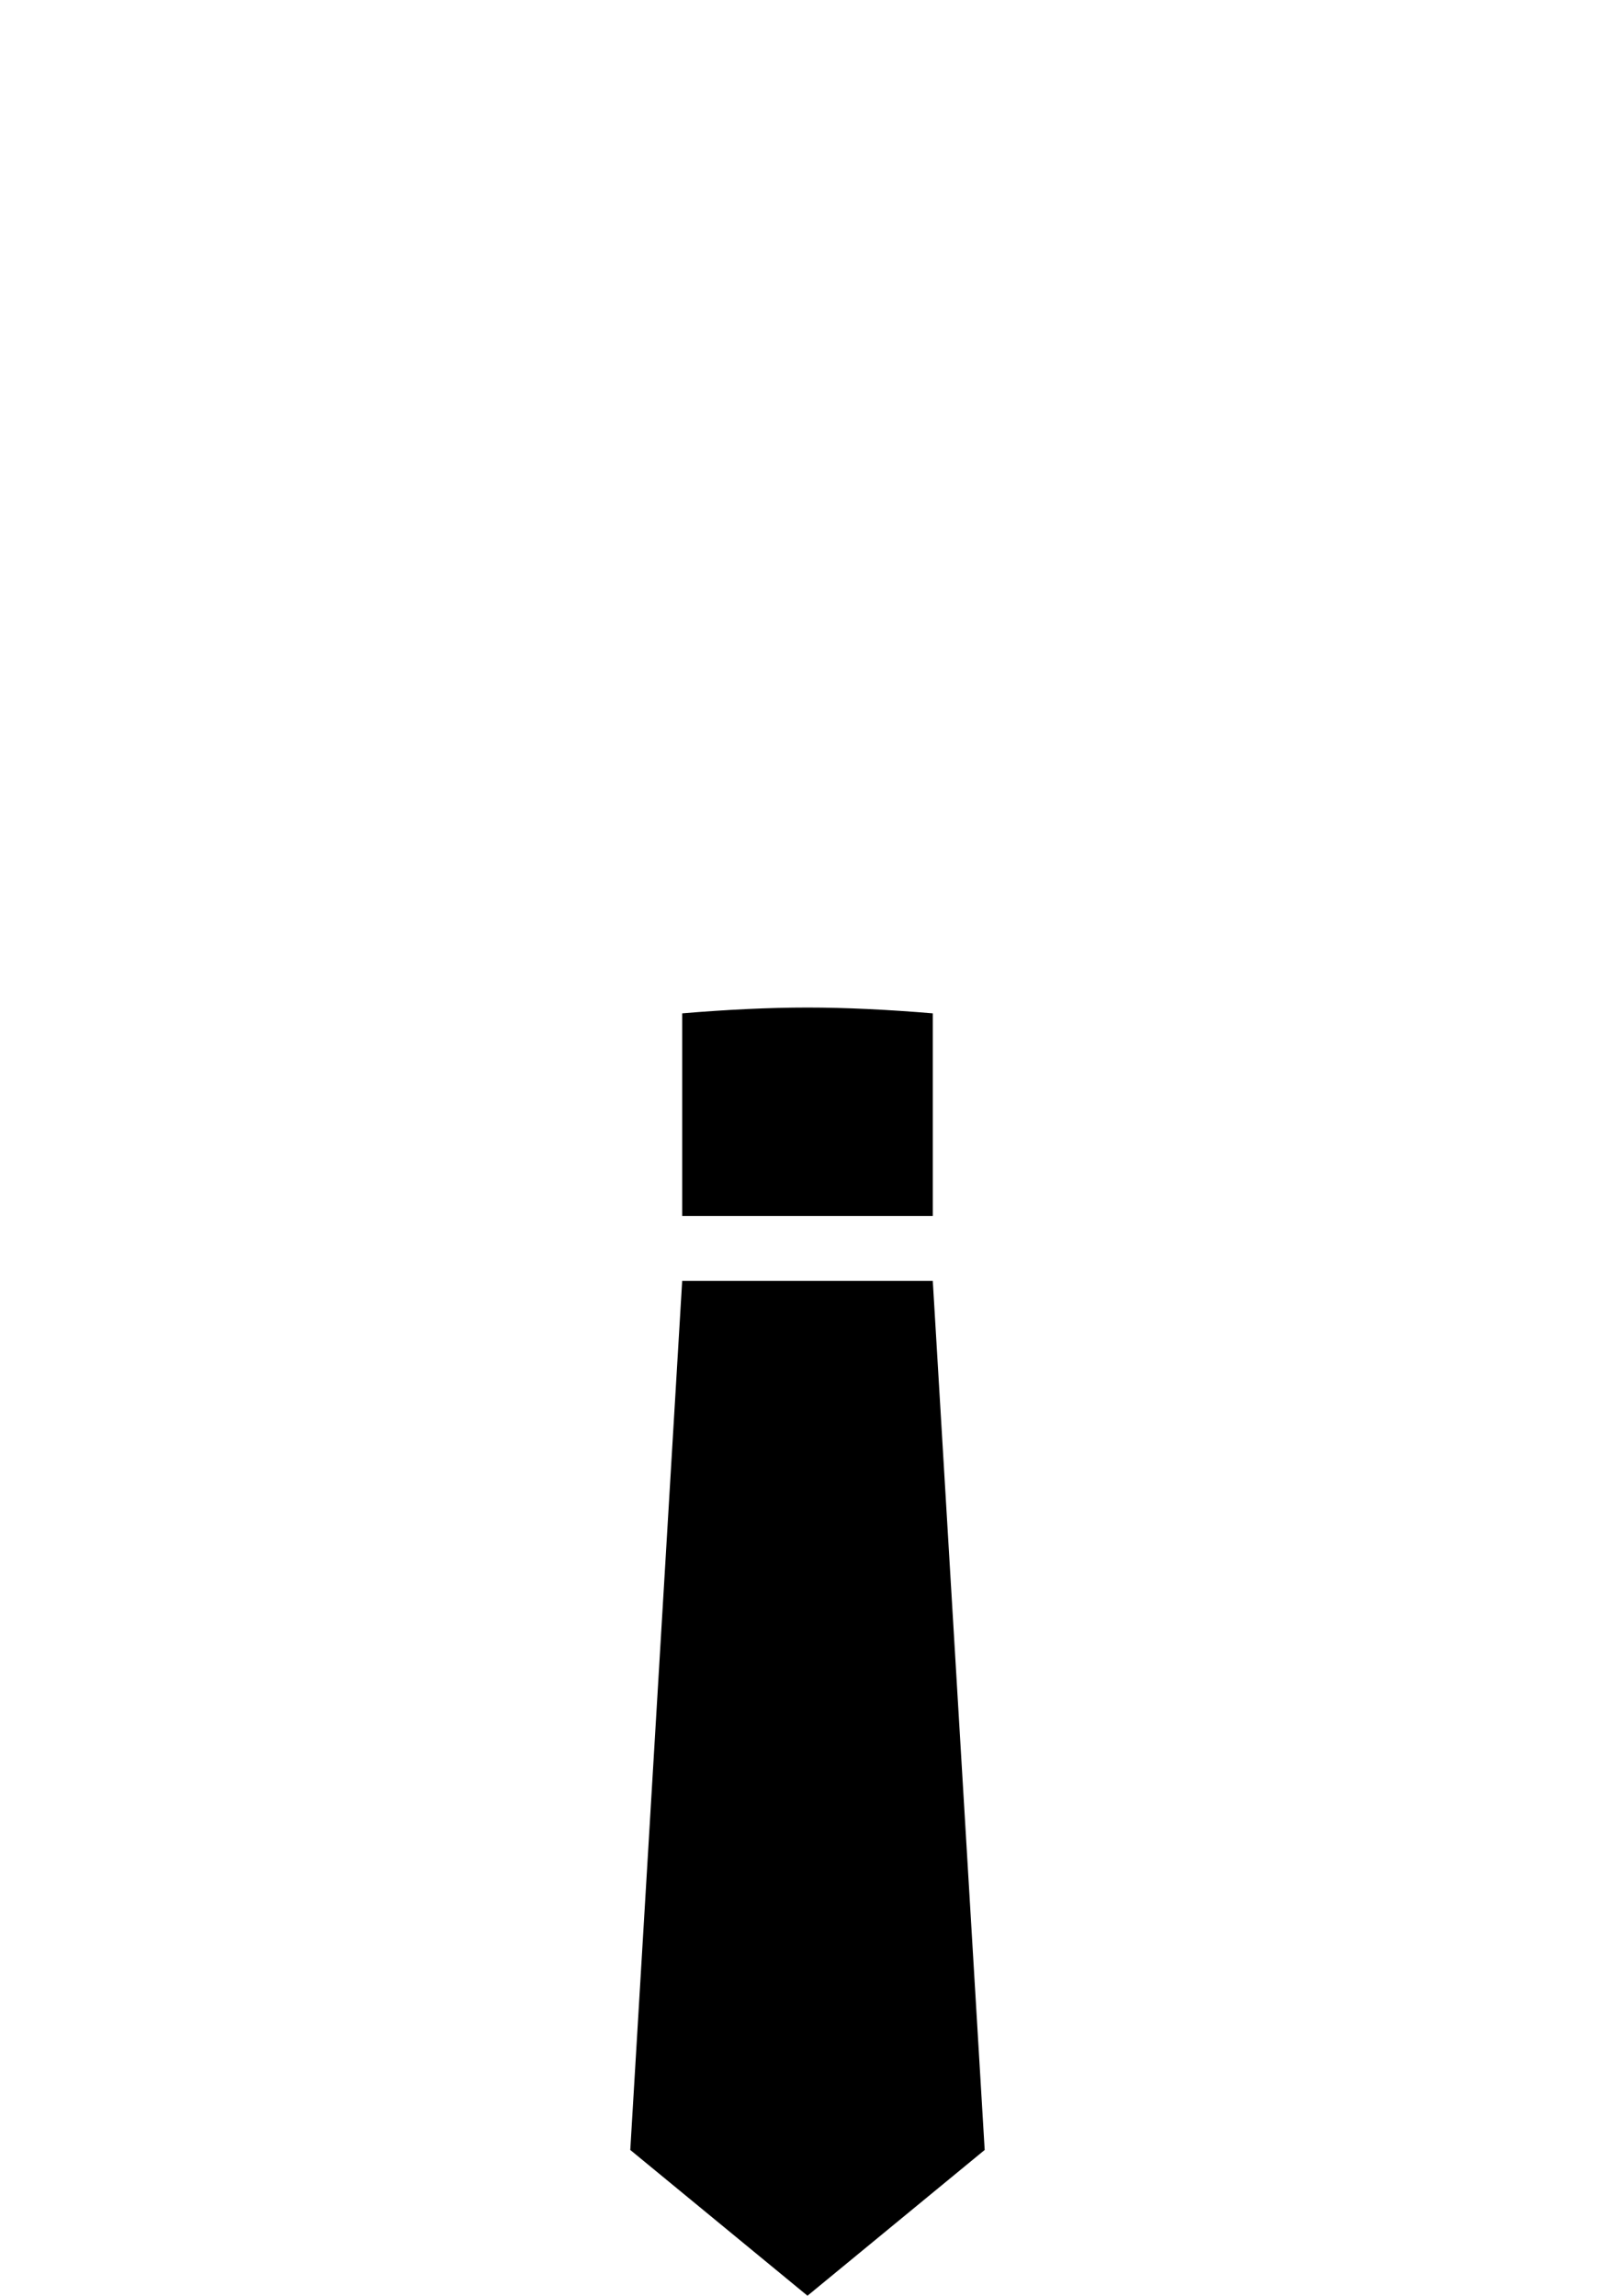 <svg version="1.1" viewBox="0 0 354.92 504.49" xmlns="http://www.w3.org/2000/svg">
 <path d="m177.46 221.41c-8.429 0-17.708.458-27.537 1.277v44.525h55.072v-44.525c-9.829-.819-19.106-1.277-27.535-1.277zm-27.541 60.07-11.406 190.98 38.943 32.035 38.943-32.035-11.406-190.98z"/>
</svg>
